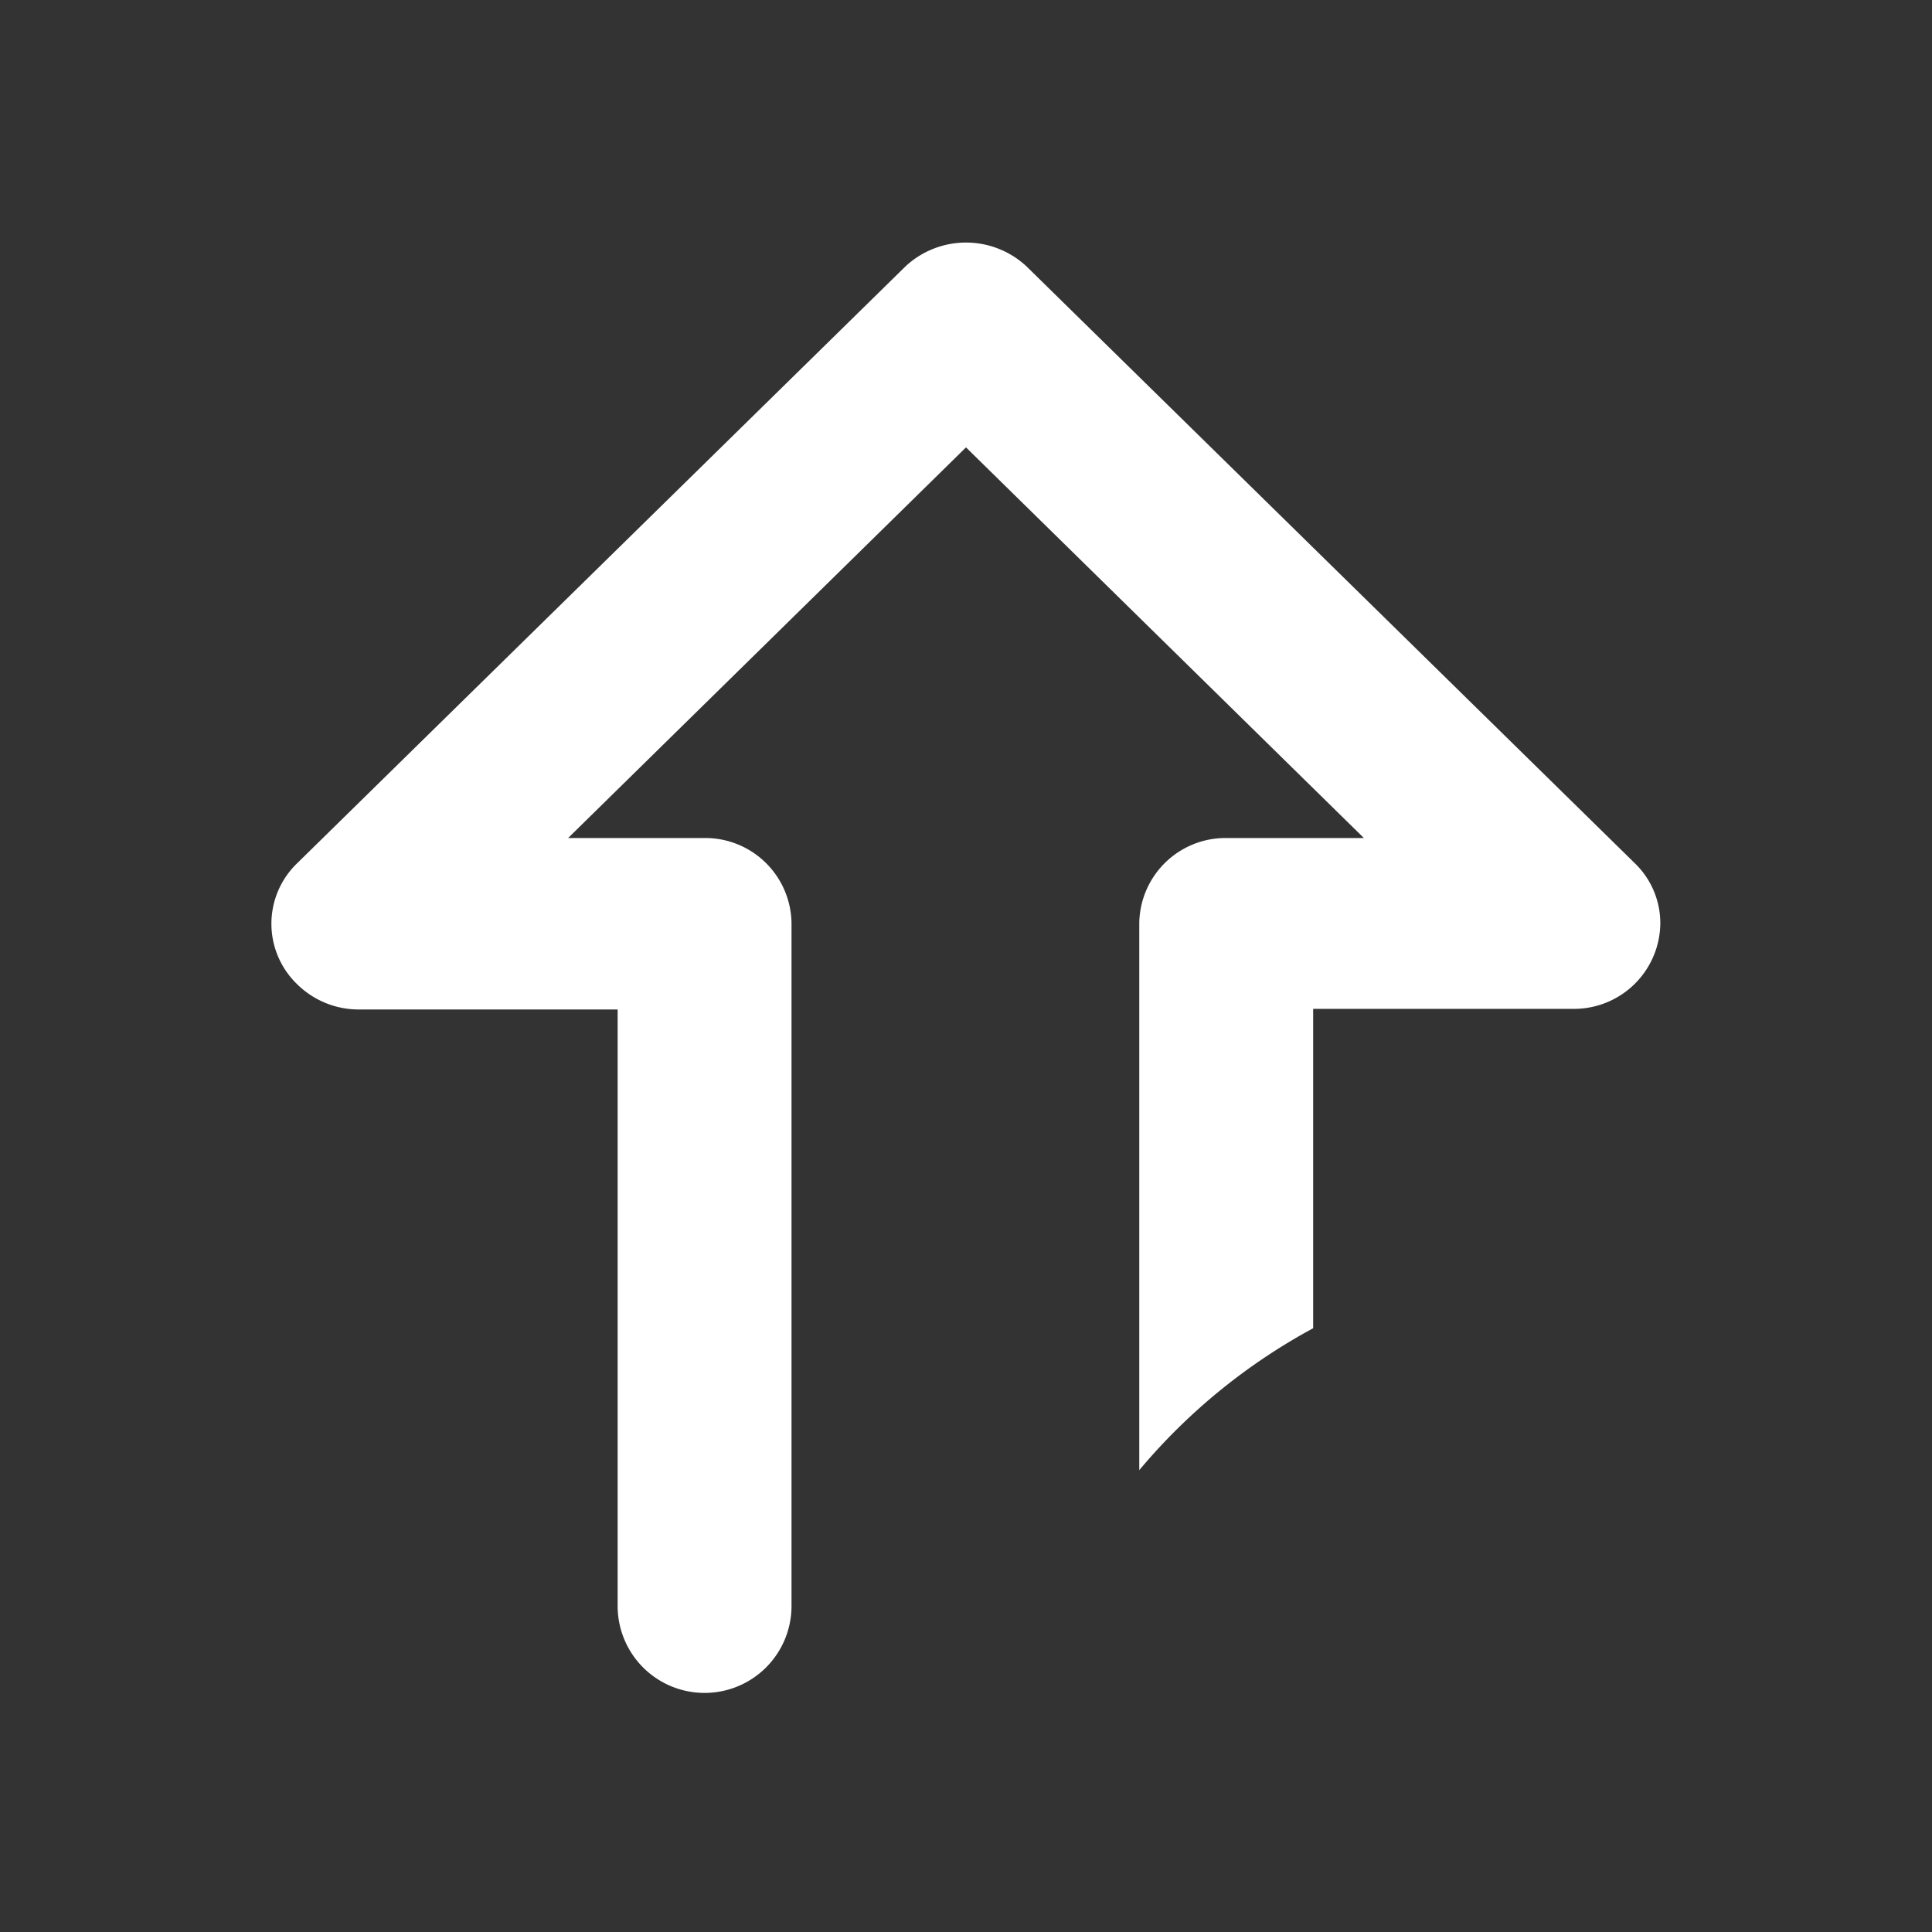 <svg id="Layer_1" data-name="Layer 1" xmlns="http://www.w3.org/2000/svg" viewBox="0 0 32 32"><rect x="0" y="0" width="32" height="32" fill="#333333" stroke="none"/><defs><style>.cls-1{fill:#fff;}</style></defs><title>icon-send-transfer-white</title><path class="cls-1" d="M27.08,14.3,17,4.41a1.47,1.47,0,0,0-2,0L4.92,14.3a1.39,1.39,0,0,0,0,2,1.45,1.45,0,0,0,1,.42h4.31v9.88a1.44,1.44,0,0,0,2.88,0V15.29a1.43,1.43,0,0,0-1.44-1.41H9.41L16,7.41l6.59,6.47H20.31a1.43,1.43,0,0,0-1.44,1.41v9.06A9.89,9.89,0,0,1,21.75,22V16.71h4.31a1.43,1.43,0,0,0,1.44-1.42A1.38,1.38,0,0,0,27.08,14.3Z"/></svg>